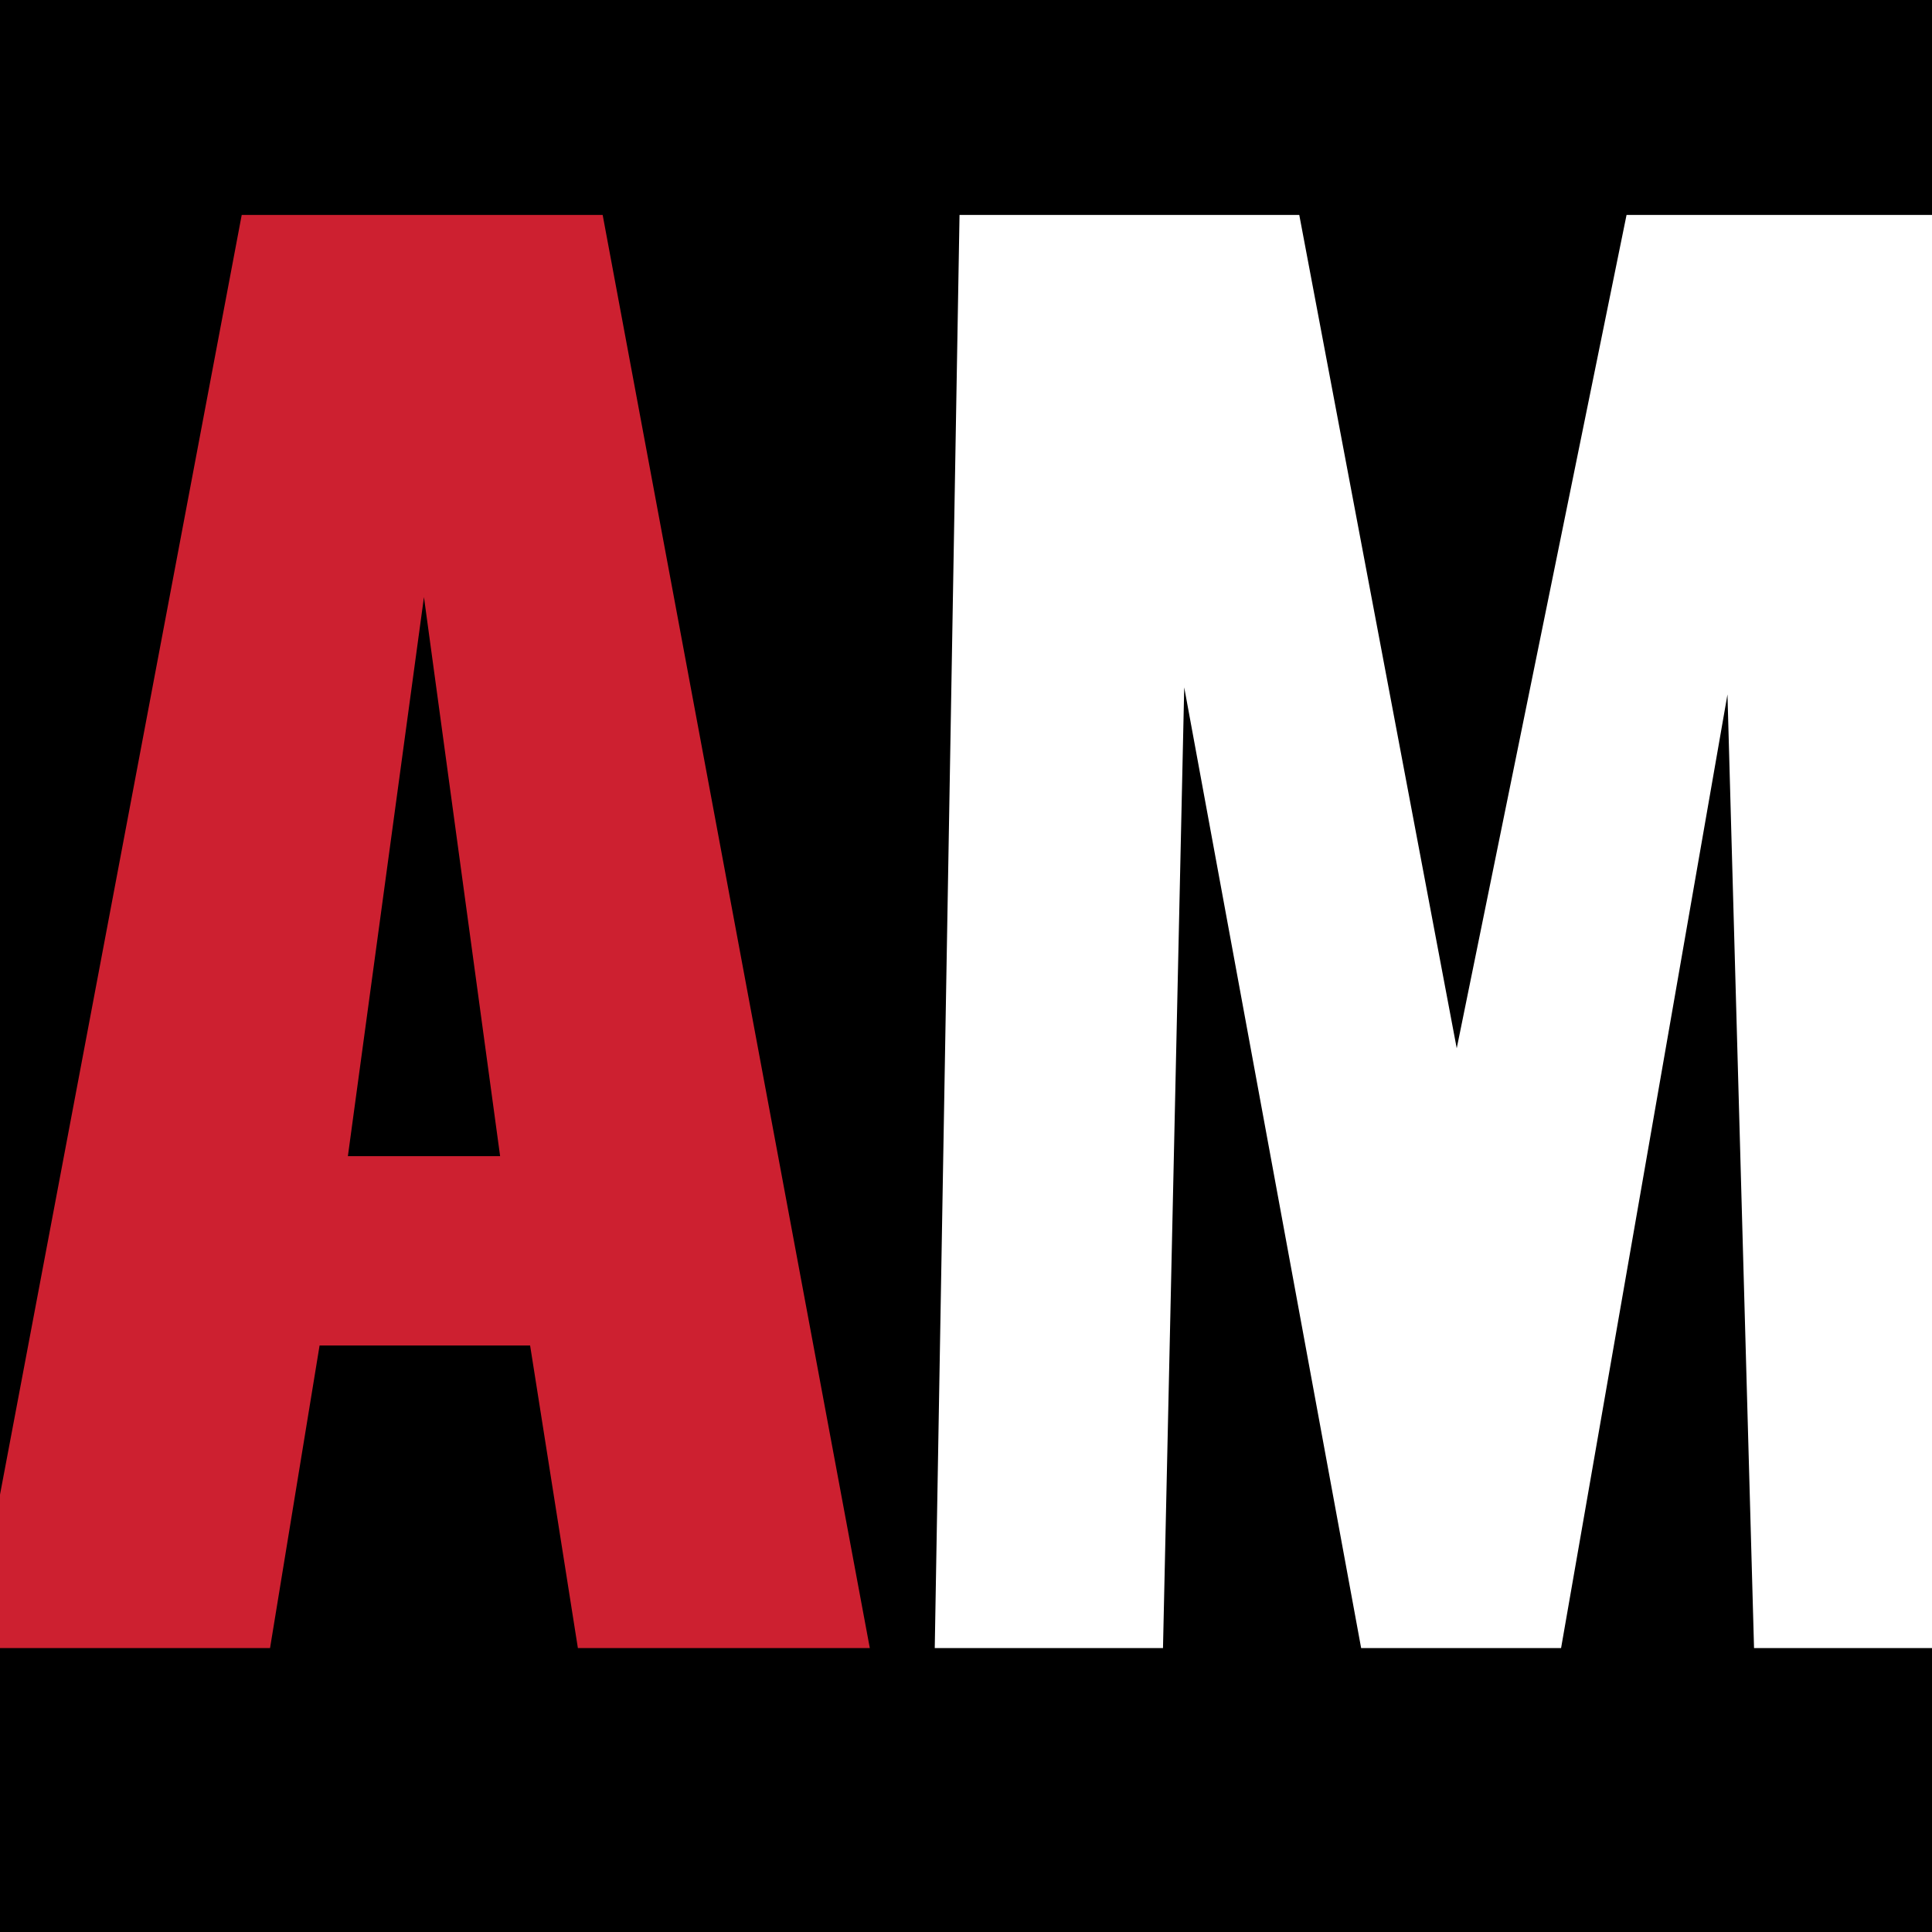 <svg id="Layer_1" data-name="Layer 1" xmlns="http://www.w3.org/2000/svg" viewBox="0 0 800 800"><defs><style>.cls-1{fill:#cd2030;}.cls-2{fill:#fff;}</style></defs><rect width="800" height="800"/><path class="cls-1" d="M100.09,89H249.55L360.17,682.43H239.29L219.51,557.15H132.33L111.82,682.43H-12Zm107,389.75L175.55,247.24l-31.5,231.51Z"/><path class="cls-2" d="M397.32,89H538l65.2,345.07L673.52,89H809.05l10.26,593.43h-93l-11-394.88L646.41,682.43H563.62L490.36,284.62l-8.79,397.81H387.06Z"/></svg>